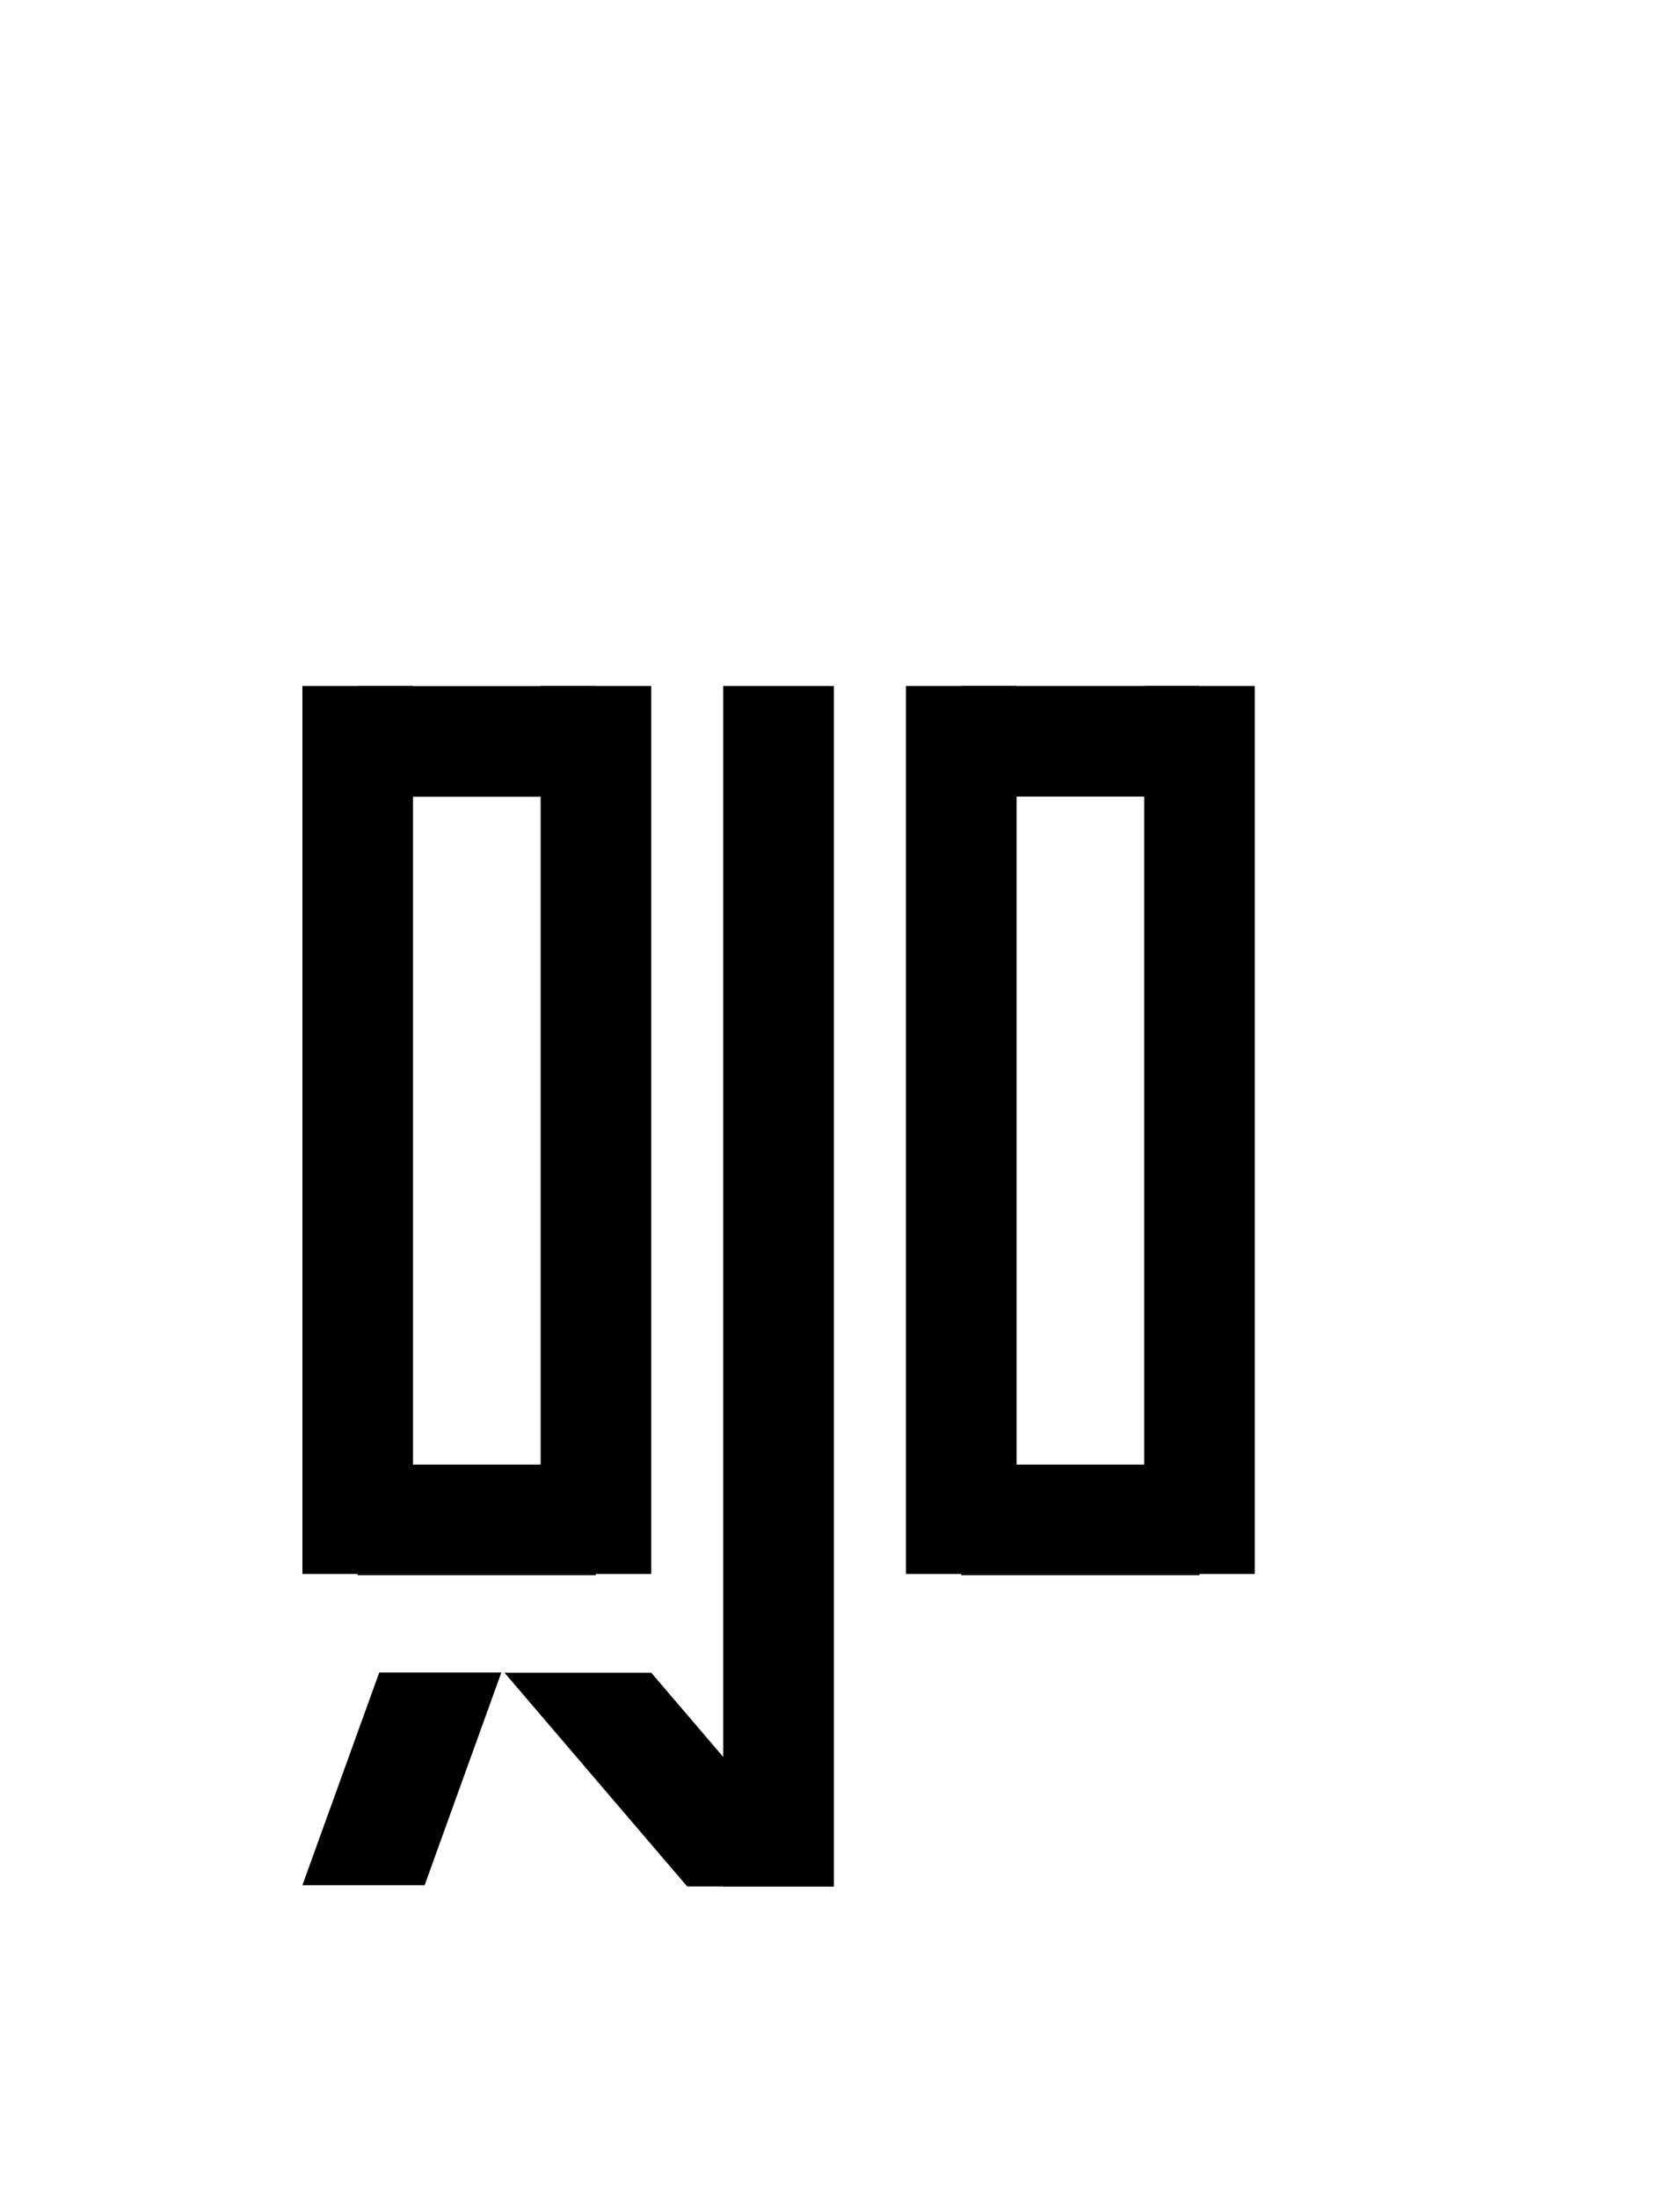 <?xml version="1.0" encoding="UTF-8"?>
<svg id="a" data-name="레이어 1" xmlns="http://www.w3.org/2000/svg" width="14.583" height="19.077" viewBox="0 0 14.583 19.077">
  <rect x="6.278" y="5.953" width=".96" height="10.418" stroke-width="0"/>
  <rect x="2.625" y="5.953" width=".96" height="7.706" stroke-width="0"/>
  <rect x="4.693" y="5.953" width=".96" height="7.706" stroke-width="0"/>
  <rect x="3.659" y="12.156" width=".96" height="2.068" transform="translate(17.328 9.051) rotate(90)" stroke-width="0"/>
  <rect x="3.659" y="5.4" width=".96" height="2.068" transform="translate(10.572 2.295) rotate(90)" stroke-width="0"/>
  <rect x="7.864" y="5.953" width=".96" height="7.706" stroke-width="0"/>
  <rect x="9.932" y="5.953" width=".96" height="7.706" stroke-width="0"/>
  <rect x="8.898" y="12.156" width=".96" height="2.068" transform="translate(22.568 3.812) rotate(90)" stroke-width="0"/>
  <rect x="8.898" y="5.4" width=".96" height="2.068" transform="translate(15.811 -2.945) rotate(90)" stroke-width="0"/>
  <polygon points="5.653 14.516 4.379 14.516 5.965 16.371 7.238 16.371 5.653 14.516" stroke-width="0"/>
  <polygon points="4.352 14.514 3.292 14.514 2.625 16.36 3.686 16.36 4.352 14.514" stroke-width="0"/>
</svg>